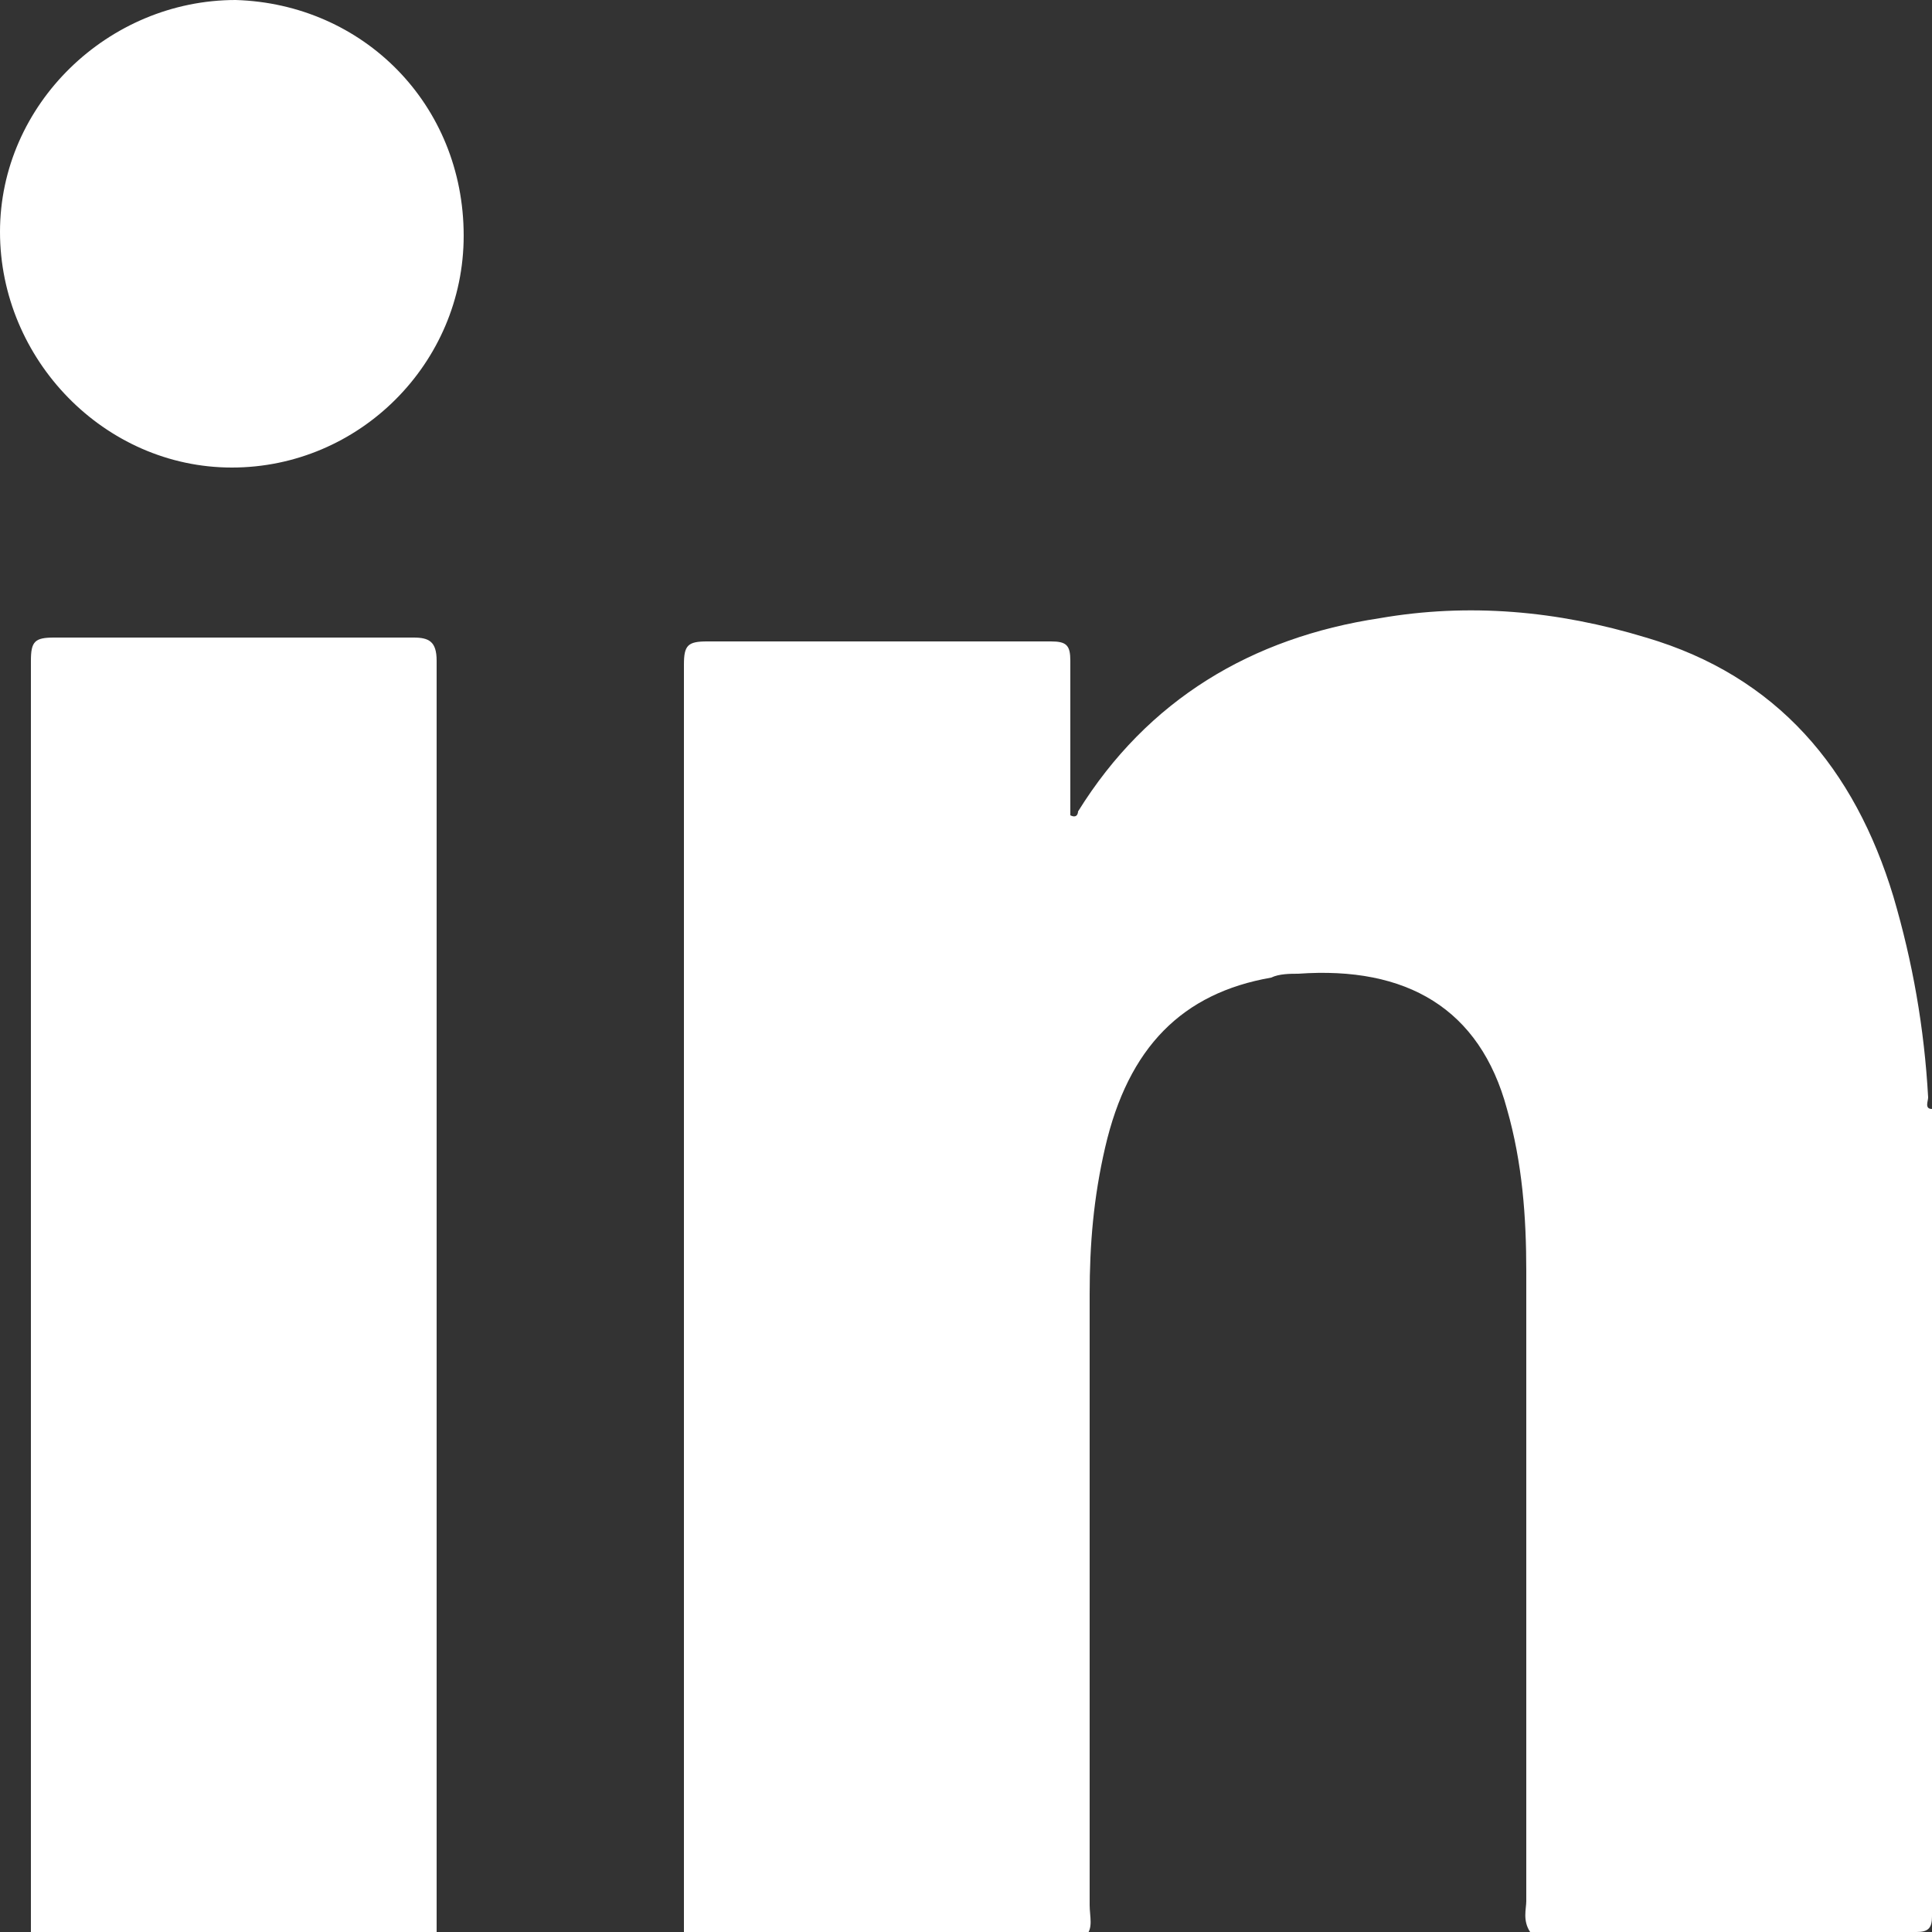<?xml version="1.0" encoding="utf-8"?>
<!-- Generator: Adobe Illustrator 24.0.1, SVG Export Plug-In . SVG Version: 6.00 Build 0)  -->
<svg version="1.1" id="Camada_1" xmlns="http://www.w3.org/2000/svg" xmlns:xlink="http://www.w3.org/1999/xlink" x="0px" y="0px"
	 viewBox="0 0 50 50" style="enable-background:new 0 0 50 50;" xml:space="preserve">
<rect x="0" y="0" width="50" height="50" fill="#333333" stroke="none"/>
<style type="text/css">
	.st0{fill:#FFFFFF;}
</style>
<g>
	<path class="st0" d="M17.7,50c0-10.9,0-21.9,0-32.8c0-0.5,0.1-0.6,0.6-0.6c3,0,6,0,8.9,0c0.4,0,0.5,0.1,0.5,0.5c0,1.3,0,2.7,0,4
		c0.2,0.1,0.2-0.1,0.2-0.1c1.8-2.9,4.5-4.5,7.8-5c2.3-0.4,4.6-0.2,6.9,0.5c3.4,1,5.4,3.4,6.4,6.7c0.5,1.7,0.8,3.4,0.9,5.2
		c0,0.1-0.1,0.3,0.1,0.3c0,7,0,13.9,0,20.9c0,0.3-0.1,0.4-0.4,0.4c-3.3,0-6.6,0-10,0c-0.2-0.3-0.1-0.6-0.1-0.8c0-5.4,0-10.9,0-16.3
		c0-1.4-0.1-2.8-0.5-4.2c-0.7-2.6-2.6-3.7-5.4-3.5c-0.2,0-0.5,0-0.7,0.1c-2.3,0.4-3.7,1.8-4.3,4.4c-0.3,1.3-0.4,2.5-0.4,3.8
		c0,5.3,0,10.5,0,15.8c0,0.3,0.1,0.6-0.1,0.8C24.6,50,21.1,50,17.7,50z"/>
	<path class="st0" d="M0.8,50c0-0.2,0-0.4,0-0.6c0-10.8,0-21.5,0-32.3c0-0.5,0.1-0.6,0.6-0.6c3.1,0,6.2,0,9.3,0
		c0.4,0,0.6,0.1,0.6,0.6c0,10.8,0,21.5,0,32.3c0,0.2,0,0.4,0,0.6C7.7,50,4.3,50,0.8,50z"/>
	<path class="st0" d="M0,6c0-3.3,2.8-6,6.1-6C9.4,0.1,12,2.7,12,6.1c0,3.3-2.7,6-6,6C2.7,12.1,0,9.3,0,6z"/>
</g>
</svg>
